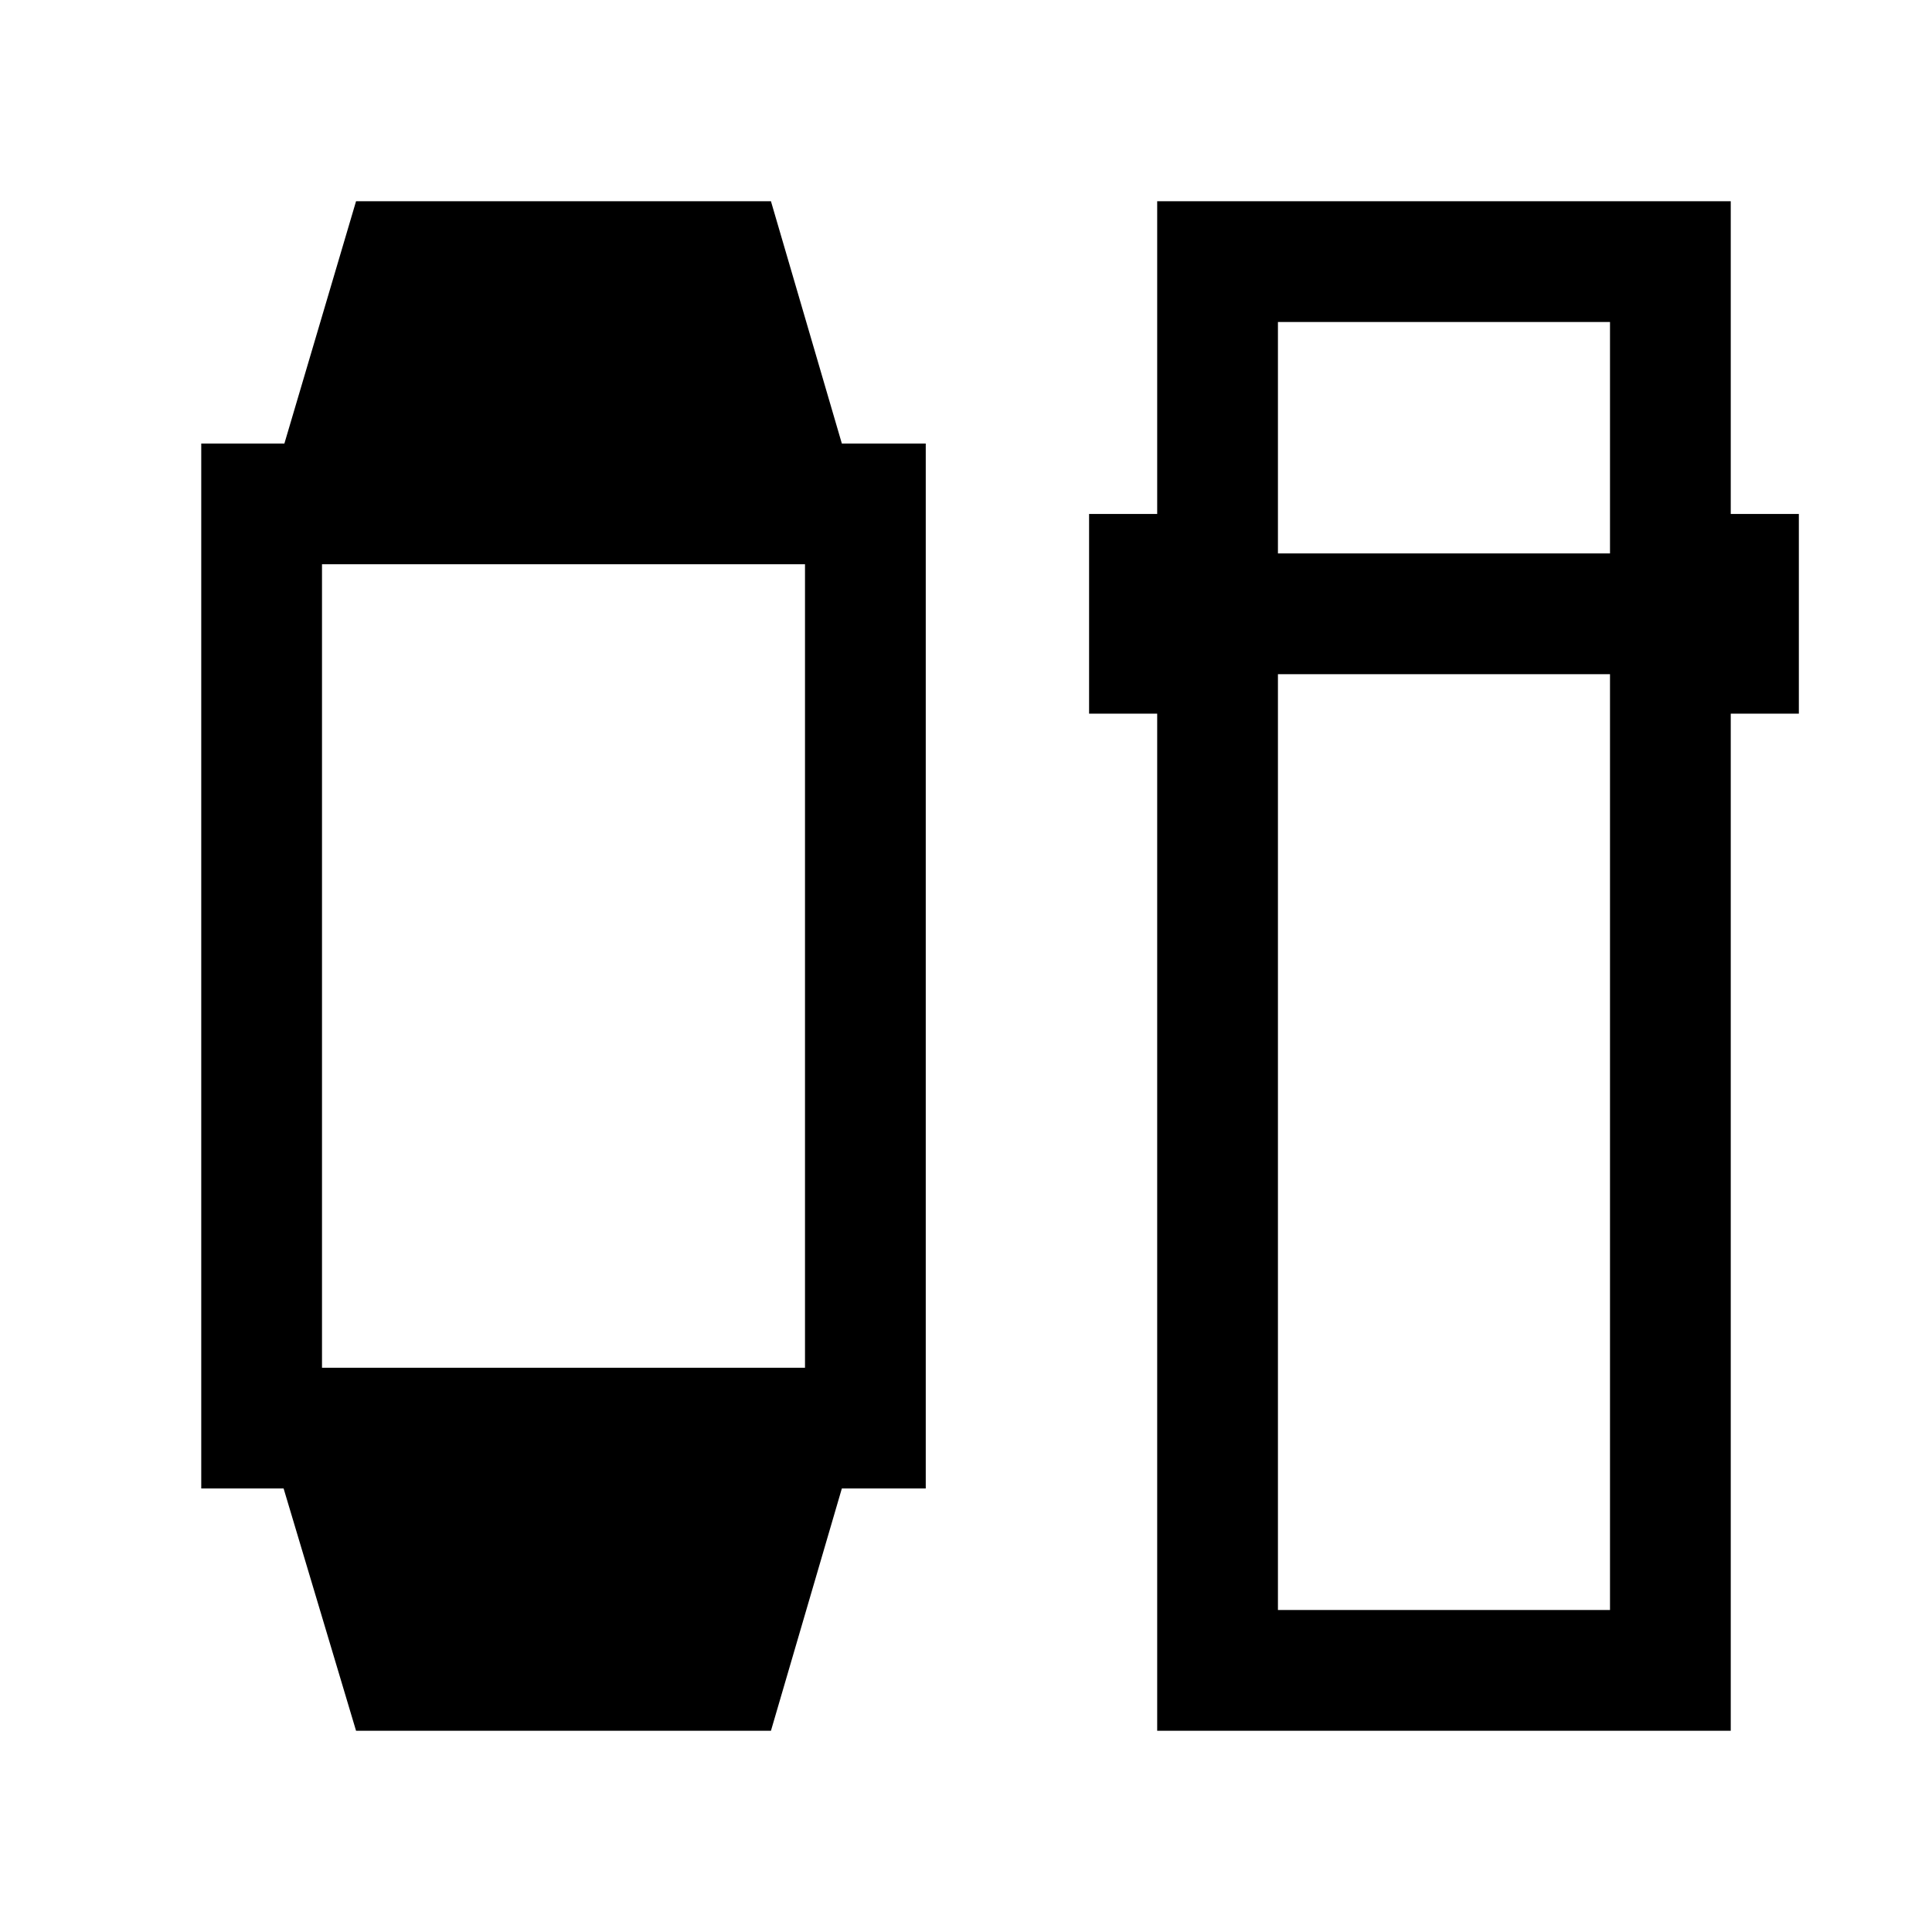<svg xmlns="http://www.w3.org/2000/svg" height="24" viewBox="0 -960 960 960" width="24"><path d="m176.92-100-36-120.39H100v-519.22h41.31L176.92-860h206.16l35.23 120.39H460v519.22h-41.69L383.08-100H176.92ZM160-280.38h240v-399.24H160v399.24ZM575-100v-505.39h-33.84v-99.22H575V-860h285v155.39h33.84v99.22H860V-100H575Zm60-525v465h165v-465H635Zm0-60h165v-115H635v115Z"/></svg>